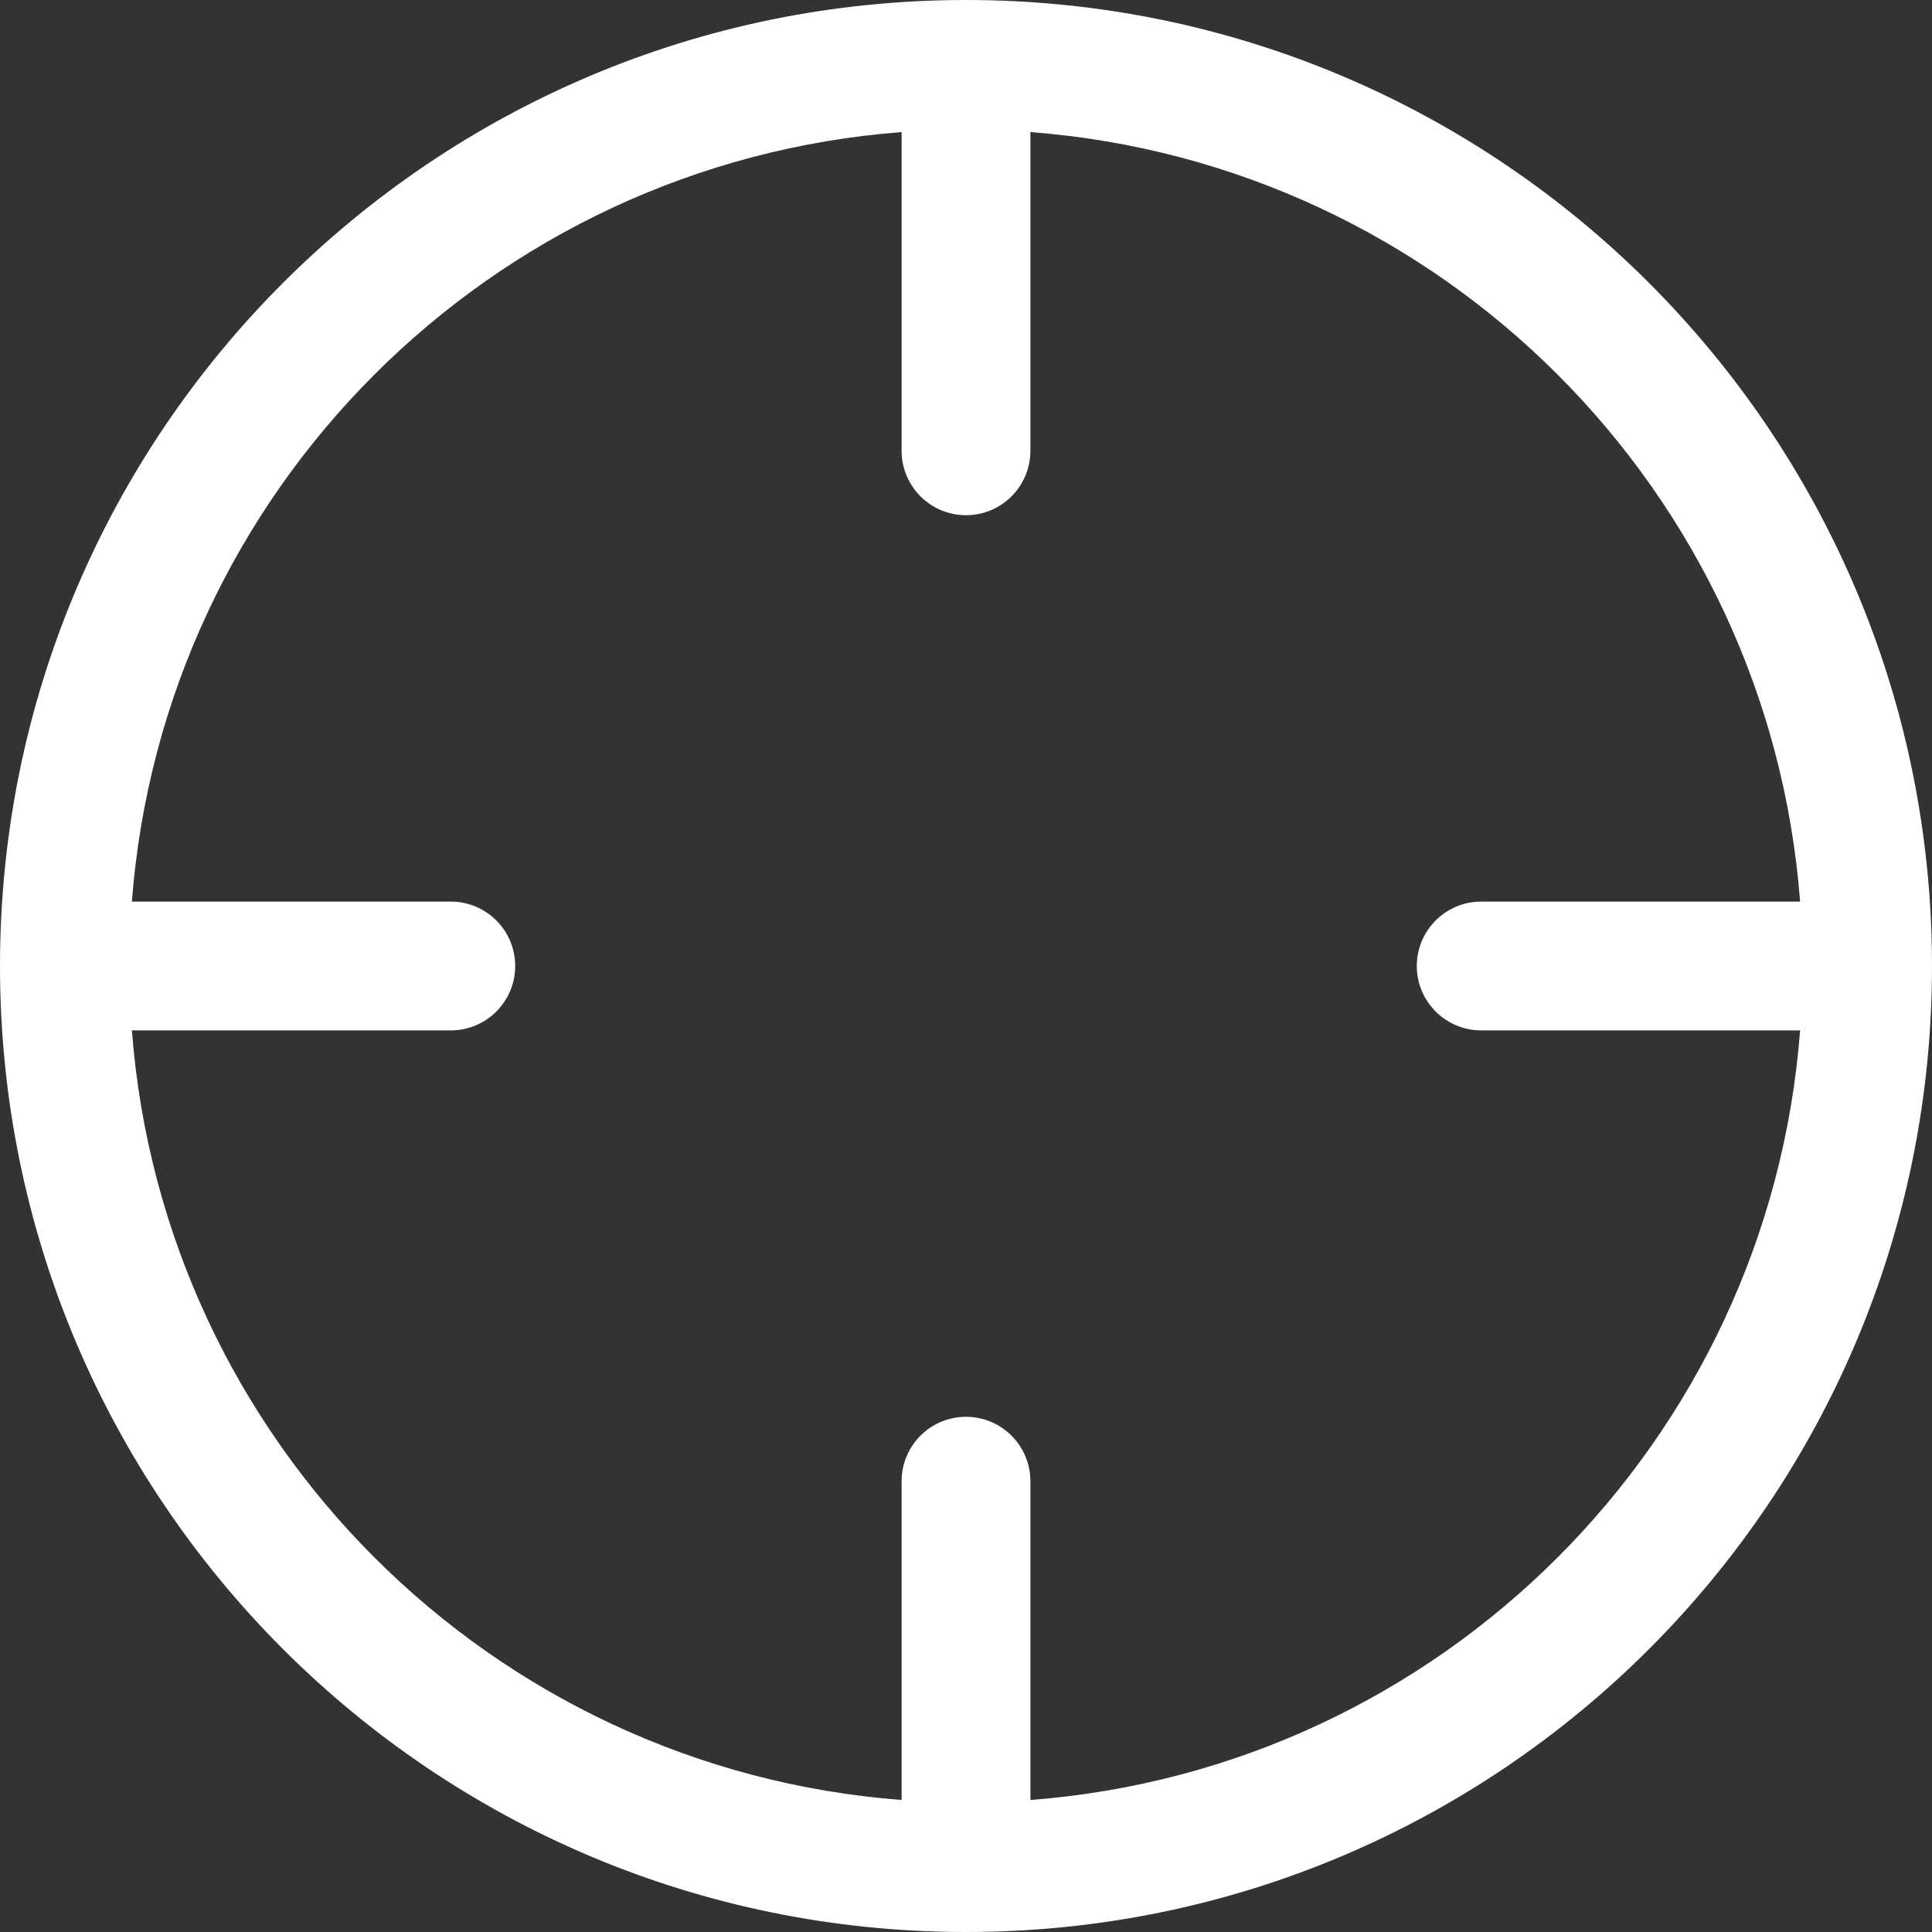 <?xml version="1.0" encoding="iso-8859-1"?>
<!-- Generator: Adobe Illustrator 16.0.0, SVG Export Plug-In . SVG Version: 6.00 Build 0)  -->
<!DOCTYPE svg PUBLIC "-//W3C//DTD SVG 1.1//EN" "http://www.w3.org/Graphics/SVG/1.1/DTD/svg11.dtd">
<svg version="1.1" id="Capa_1" xmlns="http://www.w3.org/2000/svg" xmlns:xlink="http://www.w3.org/1999/xlink" x="0px" y="0px"
	 width="25px" height="25px" viewBox="0 0 612 612" style="enable-background:new 0 0 612 612;" xml:space="preserve" fill="#ffffff"> 
<rect x="0" y="0" width="612" height="612" fill="#333333" stroke="none"/> 
<g>
	<g id="_x38__21_">
		<g>
			<path d="M306,0C137.006,0,0,137.006,0,306c0,168.993,137.006,306,306,306c168.993,0,306-137.007,306-306
				C612,137.006,474.993,0,306,0z M326.4,570.18V469.2c0-11.261-9.14-20.4-20.4-20.4s-20.4,9.14-20.4,20.4V570.18
				C155.448,560.245,51.714,456.531,41.779,326.4H142.8c11.261,0,20.4-9.14,20.4-20.4s-9.14-20.4-20.4-20.4H41.779
				C51.714,155.468,155.448,51.775,285.6,41.84V142.8c0,11.261,9.139,20.4,20.4,20.4s20.4-9.14,20.4-20.4V41.84
				c130.151,9.935,233.886,113.628,243.82,243.76H469.2c-11.261,0-20.4,9.139-20.4,20.4s9.14,20.4,20.4,20.4h101.021
				C560.286,456.531,456.552,560.245,326.4,570.18z"/>
		</g>
	</g>
</g>
<g>
</g>
<g>
</g>
<g>
</g>
<g>
</g>
<g>
</g>
<g>
</g>
<g>
</g>
<g>
</g>
<g>
</g>
<g>
</g>
<g>
</g>
<g>
</g>
<g>
</g>
<g>
</g>
<g>
</g>
</svg>
